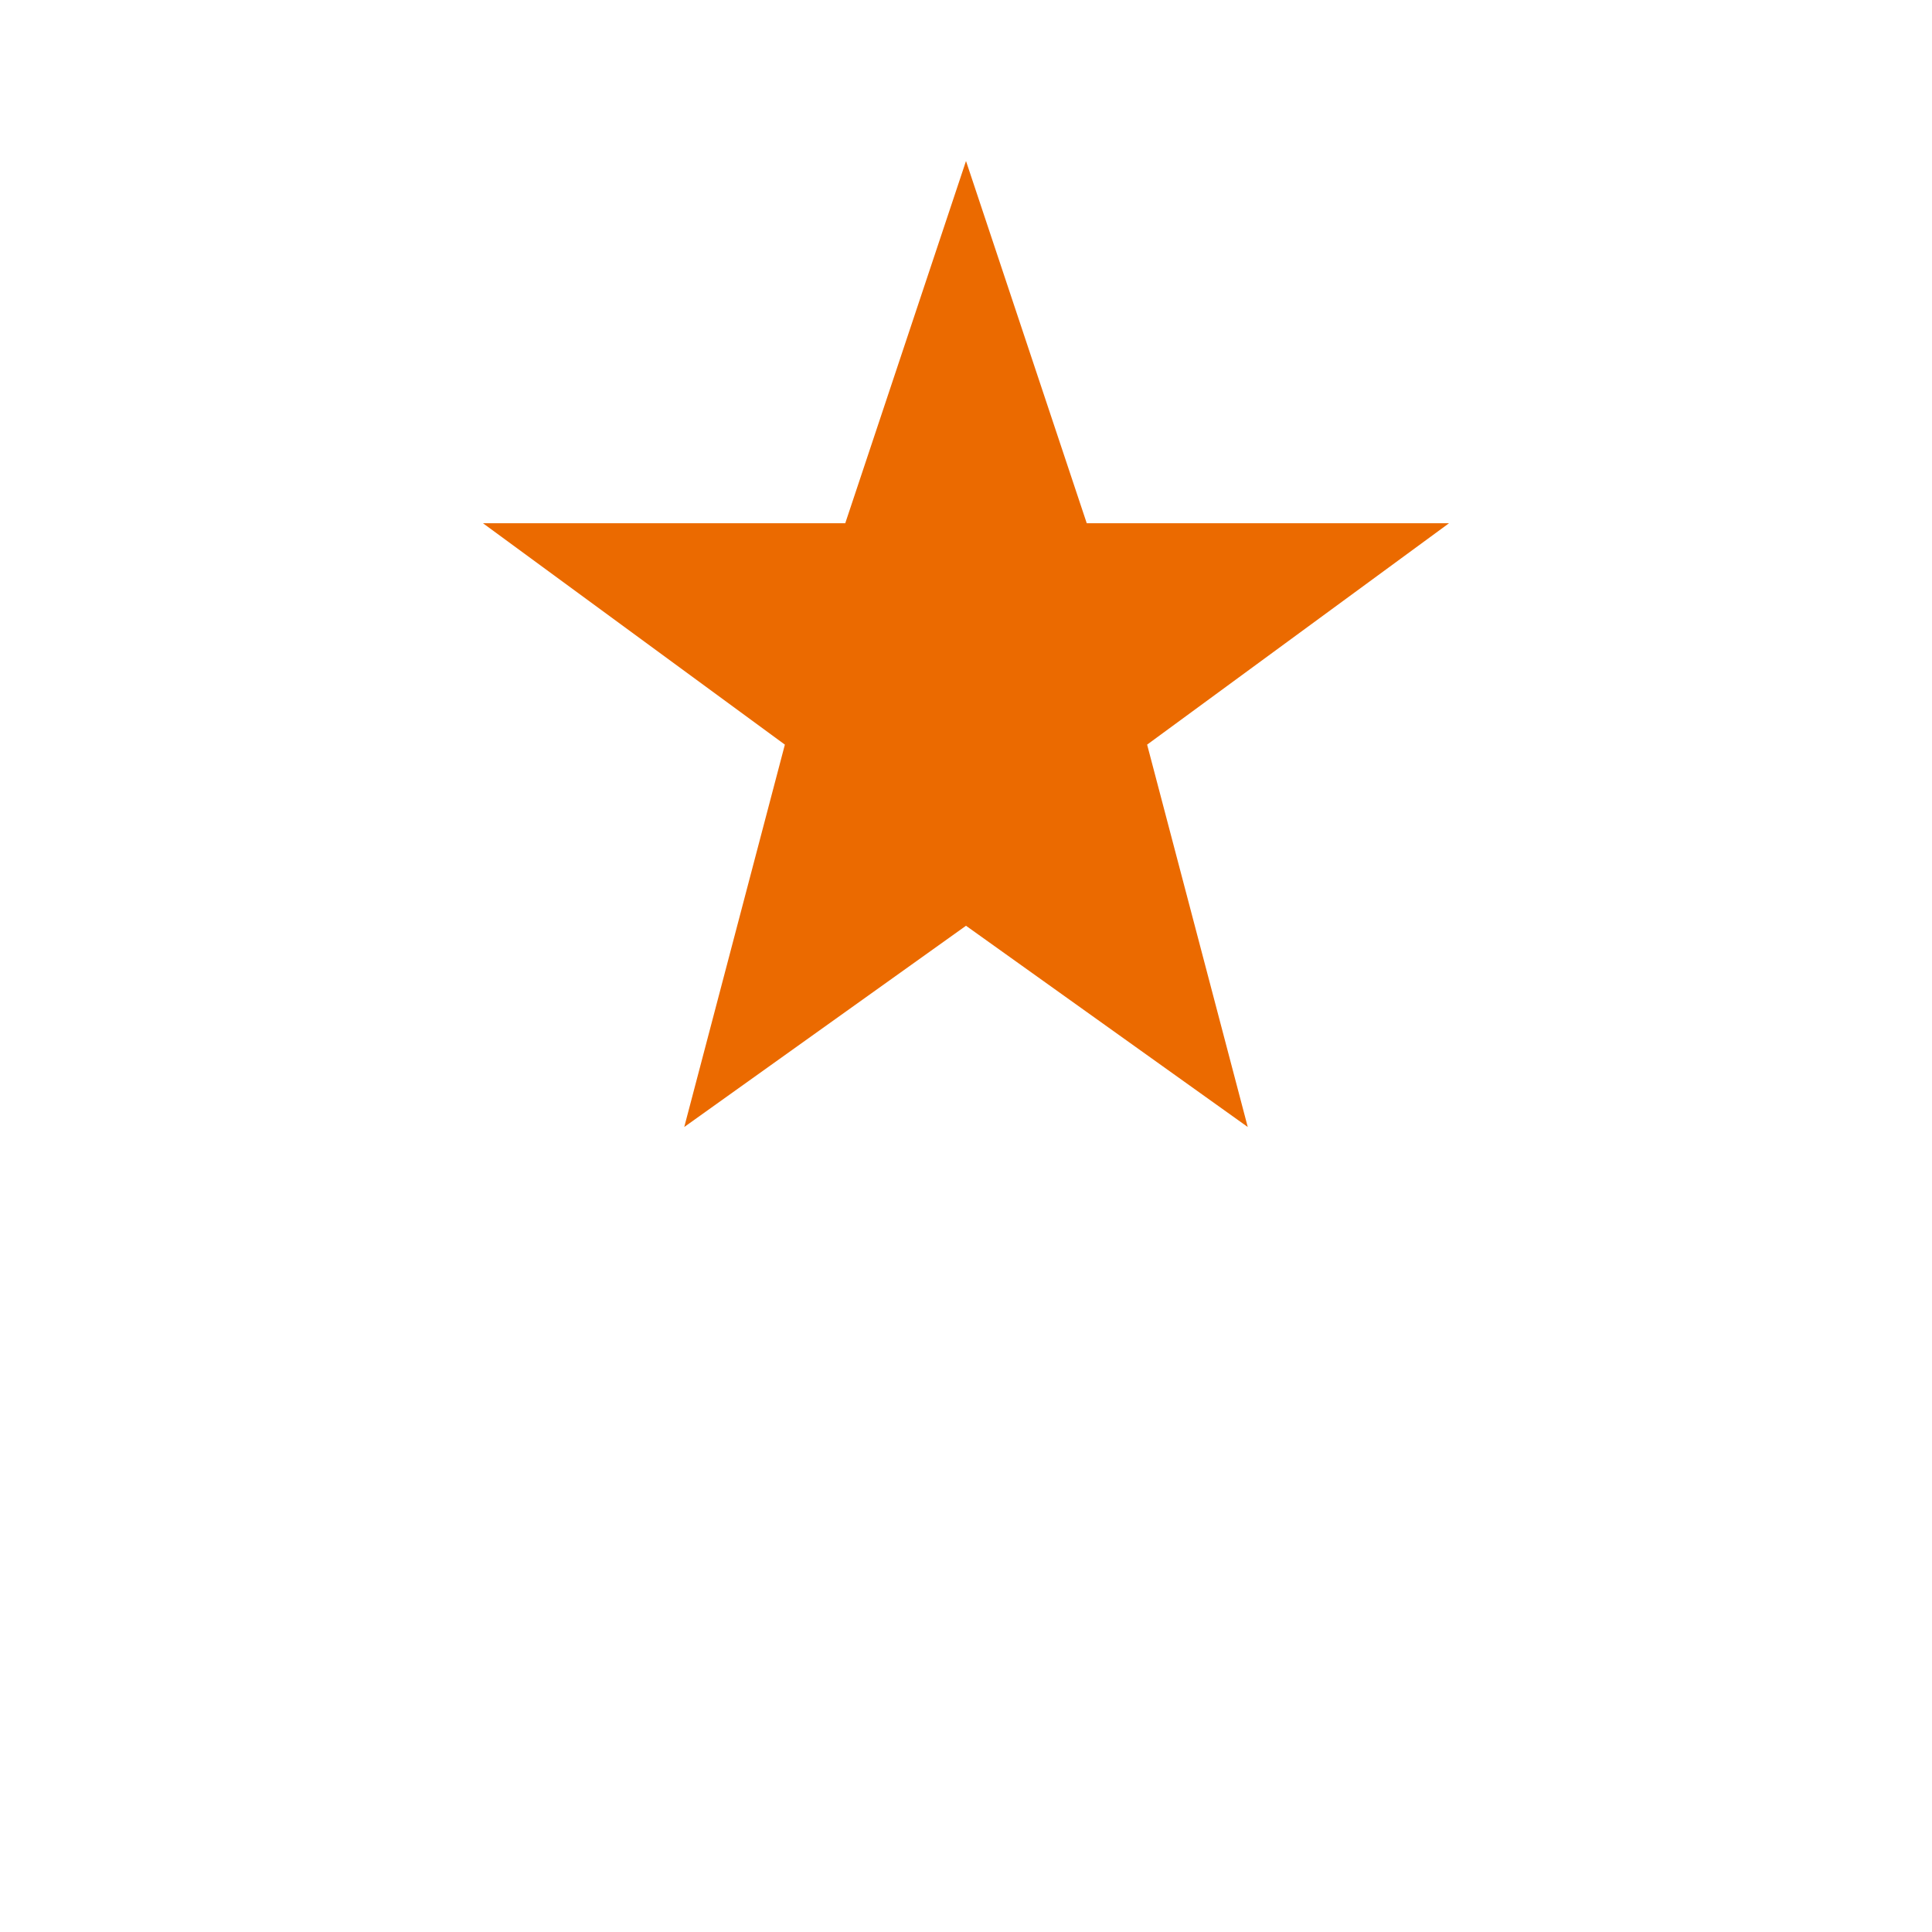 <!-- src/assets/reliable.svg -->
<svg width="64" height="64" viewBox="0 0 24 24" fill="#EB6A00" xmlns="http://www.w3.org/2000/svg">
  <path d="M12 2l1.5 4.5H18l-3.75 2.75L15.5 14 12 11.5 8.5 14l1.25-4.75L6 6.5h4.5z"/>
</svg>
